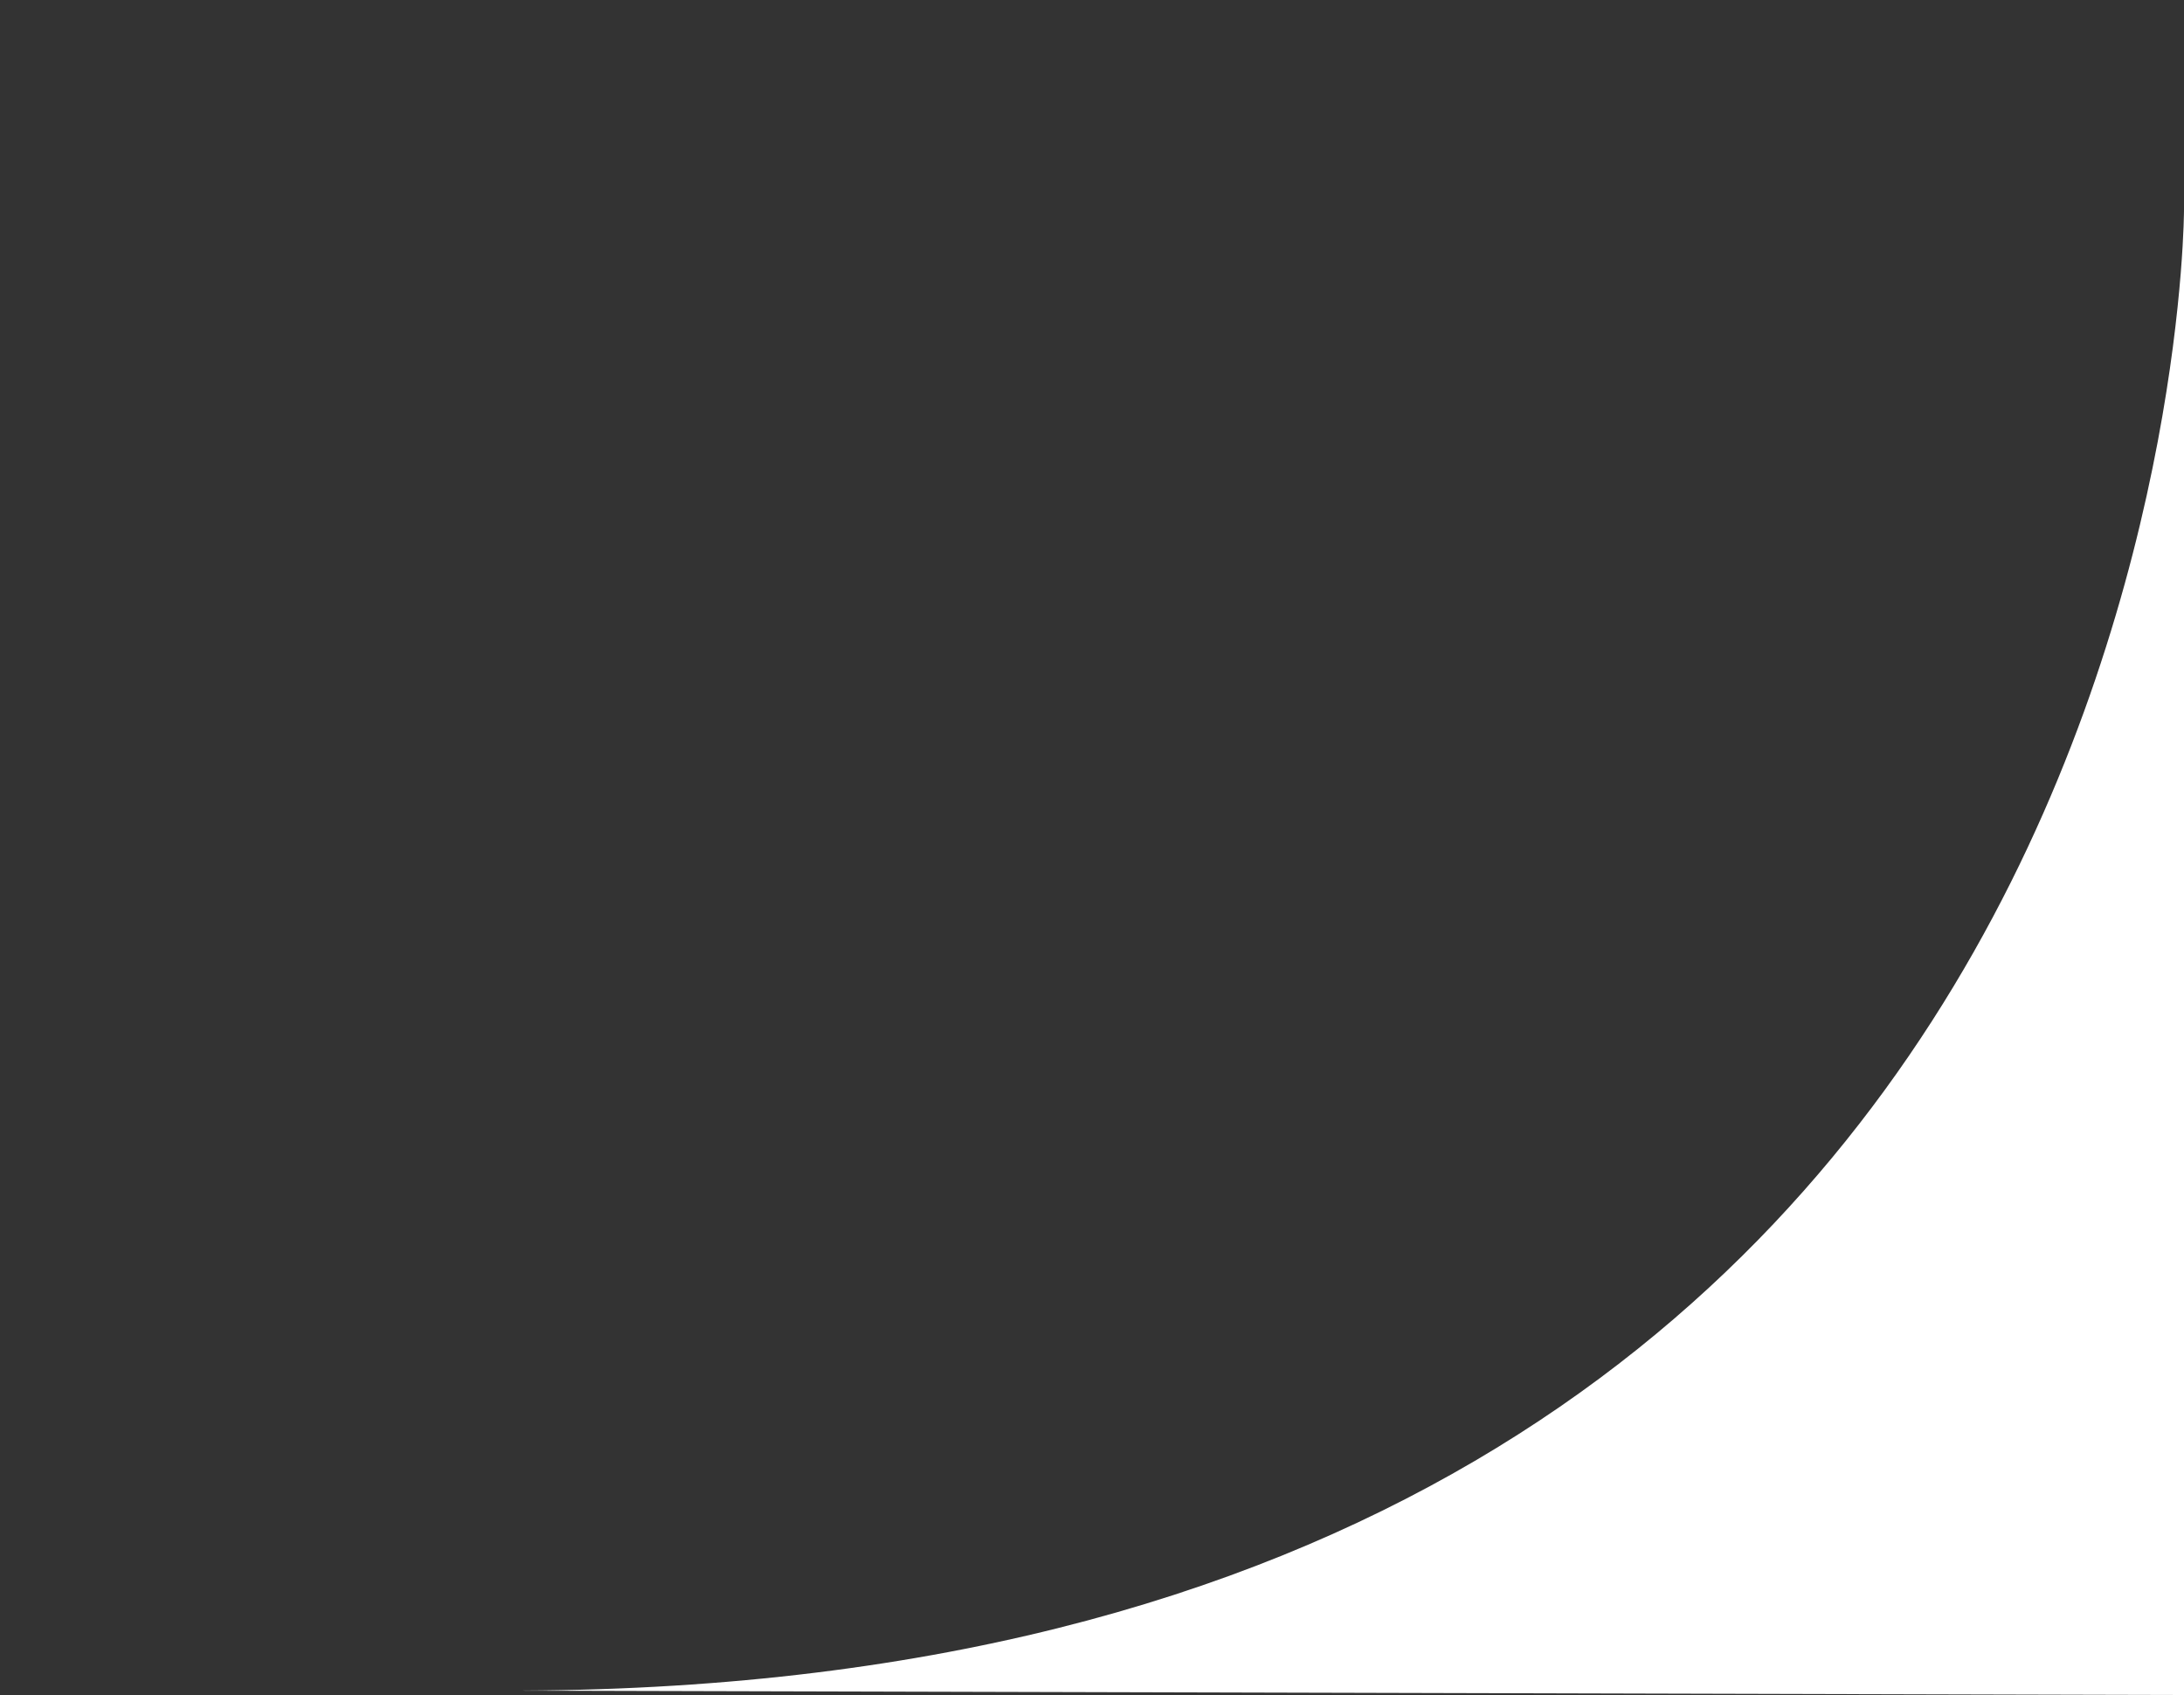 <?xml version="1.0" encoding="utf-8"?>
<!-- Generator: Adobe Illustrator 22.1.0, SVG Export Plug-In . SVG Version: 6.00 Build 0)  -->
<svg version="1.1" id="Layer_1" xmlns="http://www.w3.org/2000/svg" xmlns:xlink="http://www.w3.org/1999/xlink" x="0px" y="0px"
	 viewBox="0 0 250 194" style="enable-background:new 0 0 250 194;" xml:space="preserve">
<rect x="0" y="0" width="250" height="194" fill="#333333" stroke="none"/>
<style type="text/css">
	.st0{fill:#FFFFFF;}
</style>
<path class="st0" d="M57.5,193.5L250,194V24C250,24,250,194,57.5,193.5z"/>
</svg>

